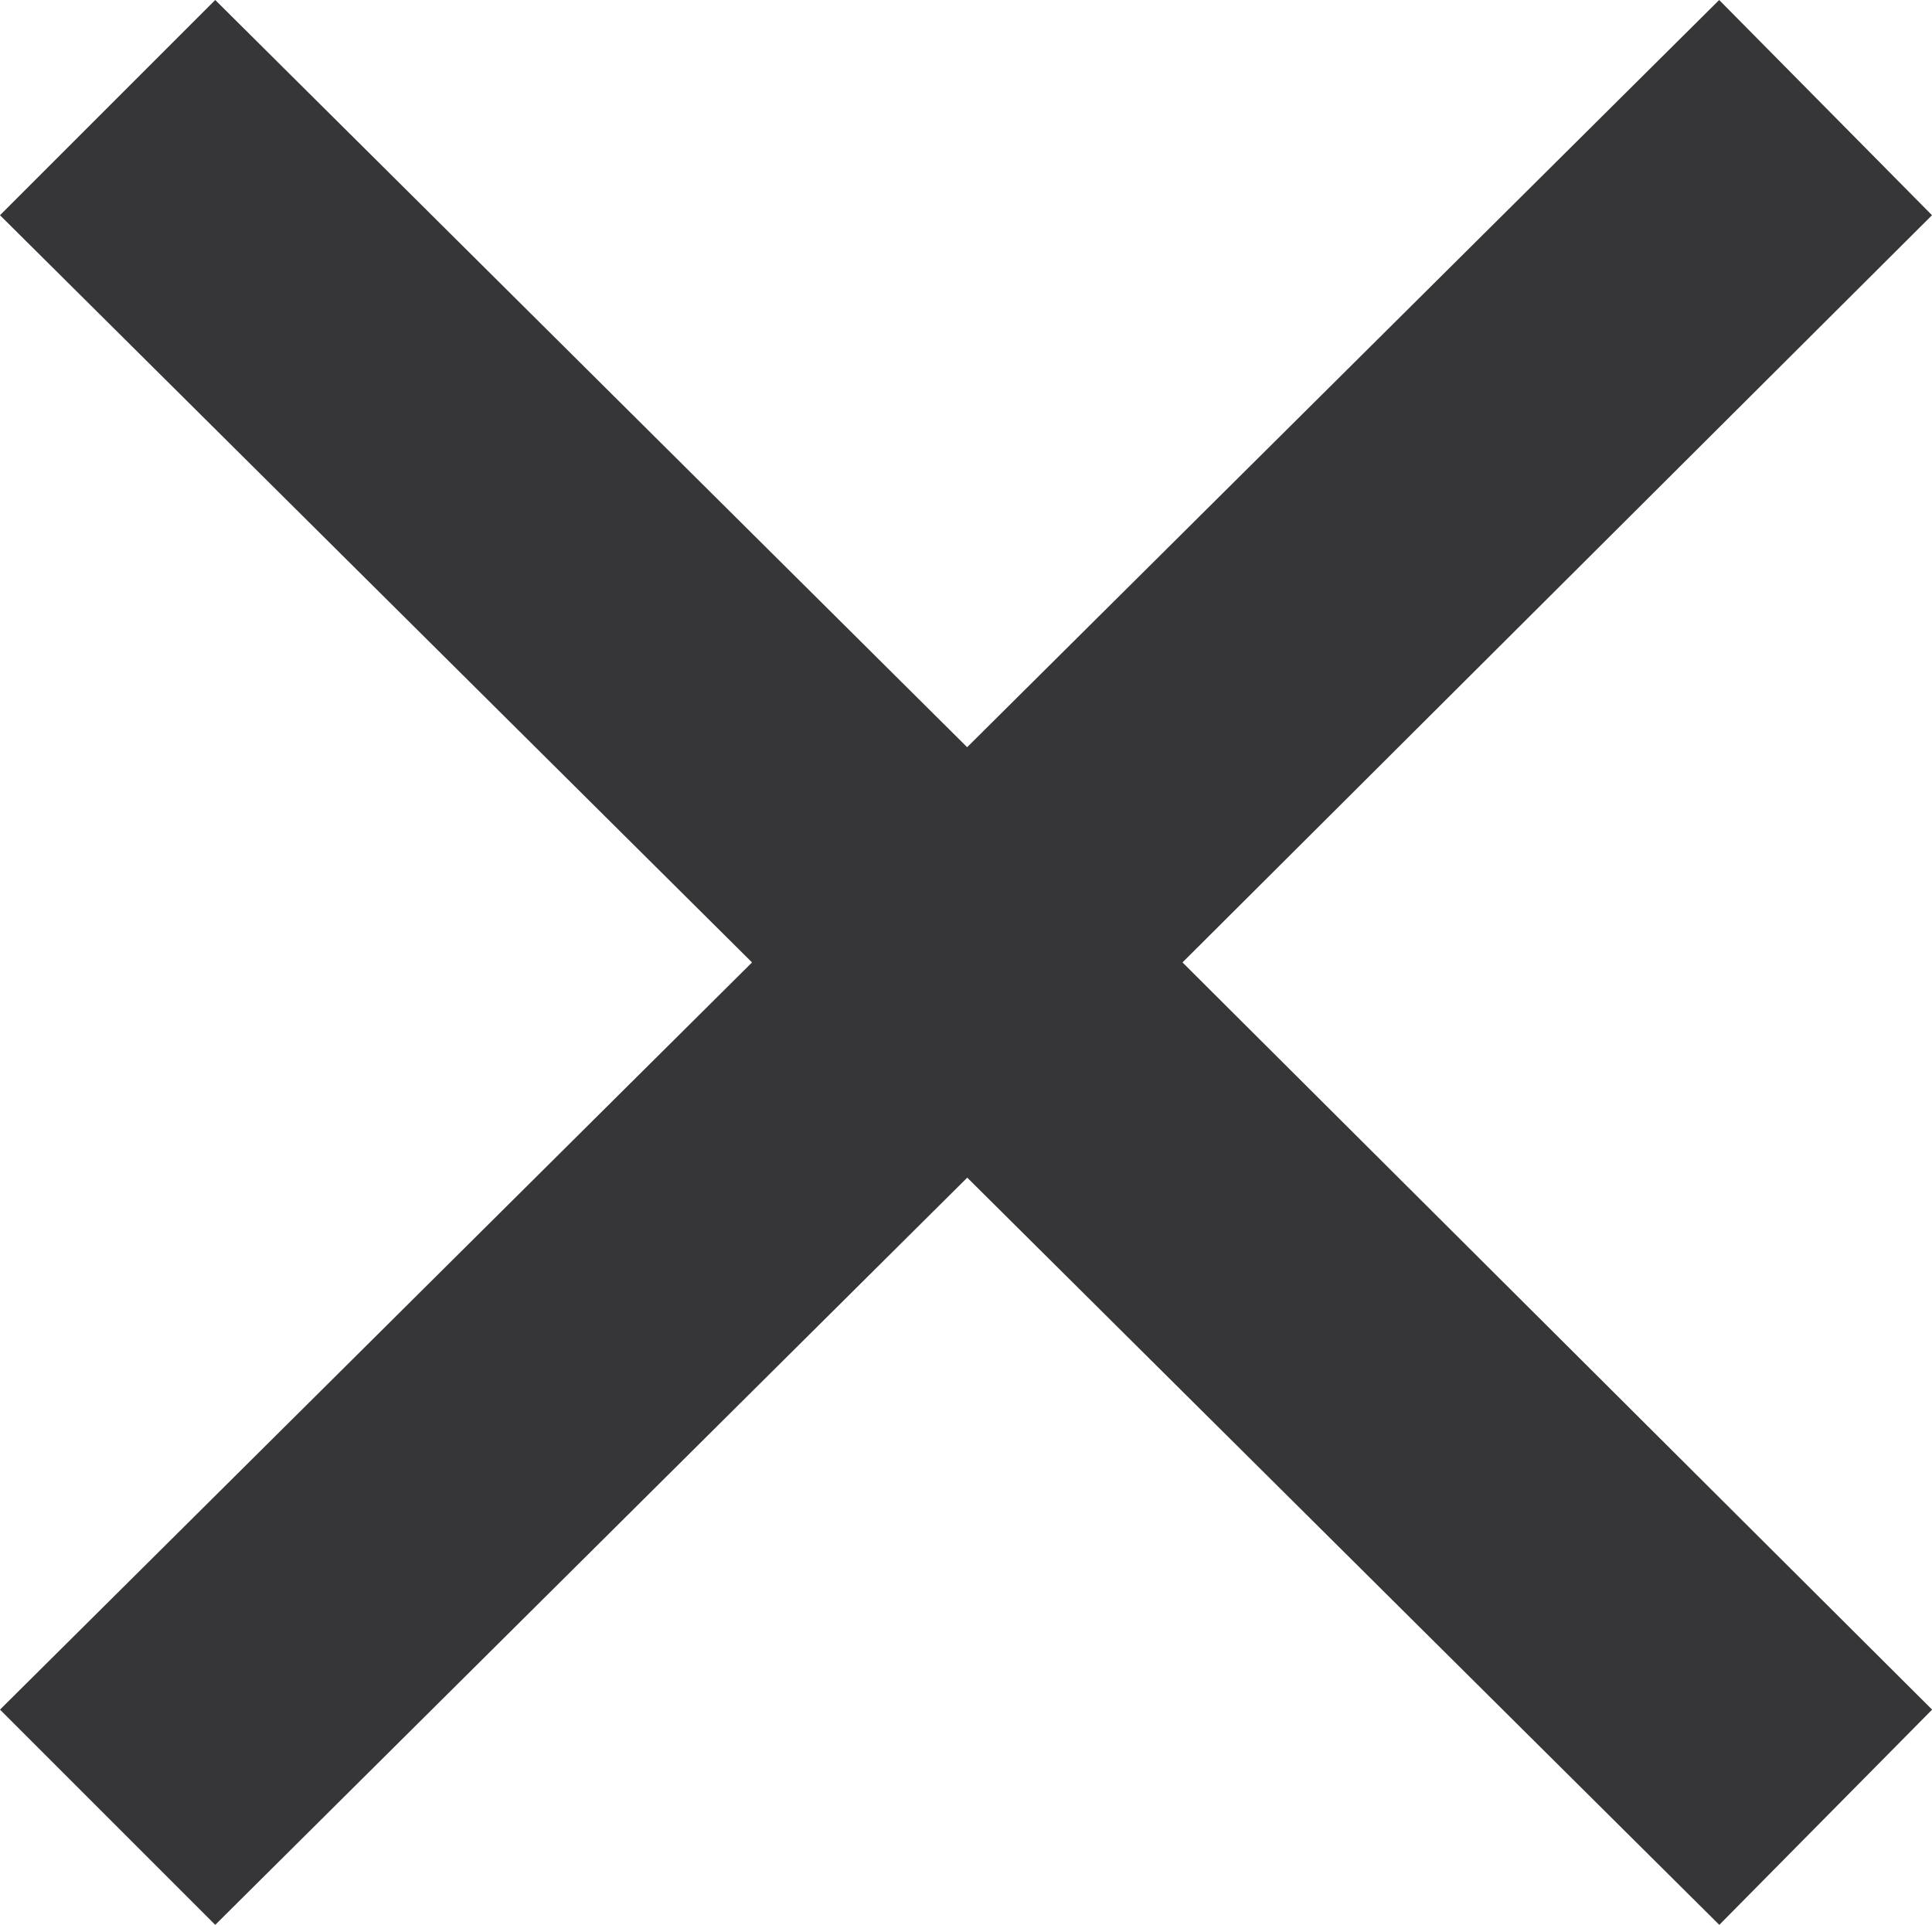 <svg xmlns="http://www.w3.org/2000/svg" width="16.059" height="16" viewBox="0 0 16.059 16">
  <path id="icons8_multiply" d="M14.07,12.281,12.281,14.07l6.251,6.211-6.251,6.211,1.789,1.789,6.251-6.211,6.251,6.211,1.769-1.789-6.231-6.211L28.34,14.07l-1.769-1.789-6.251,6.211Z" transform="translate(-12.281 -12.281)" fill="#363537"/>
</svg>
